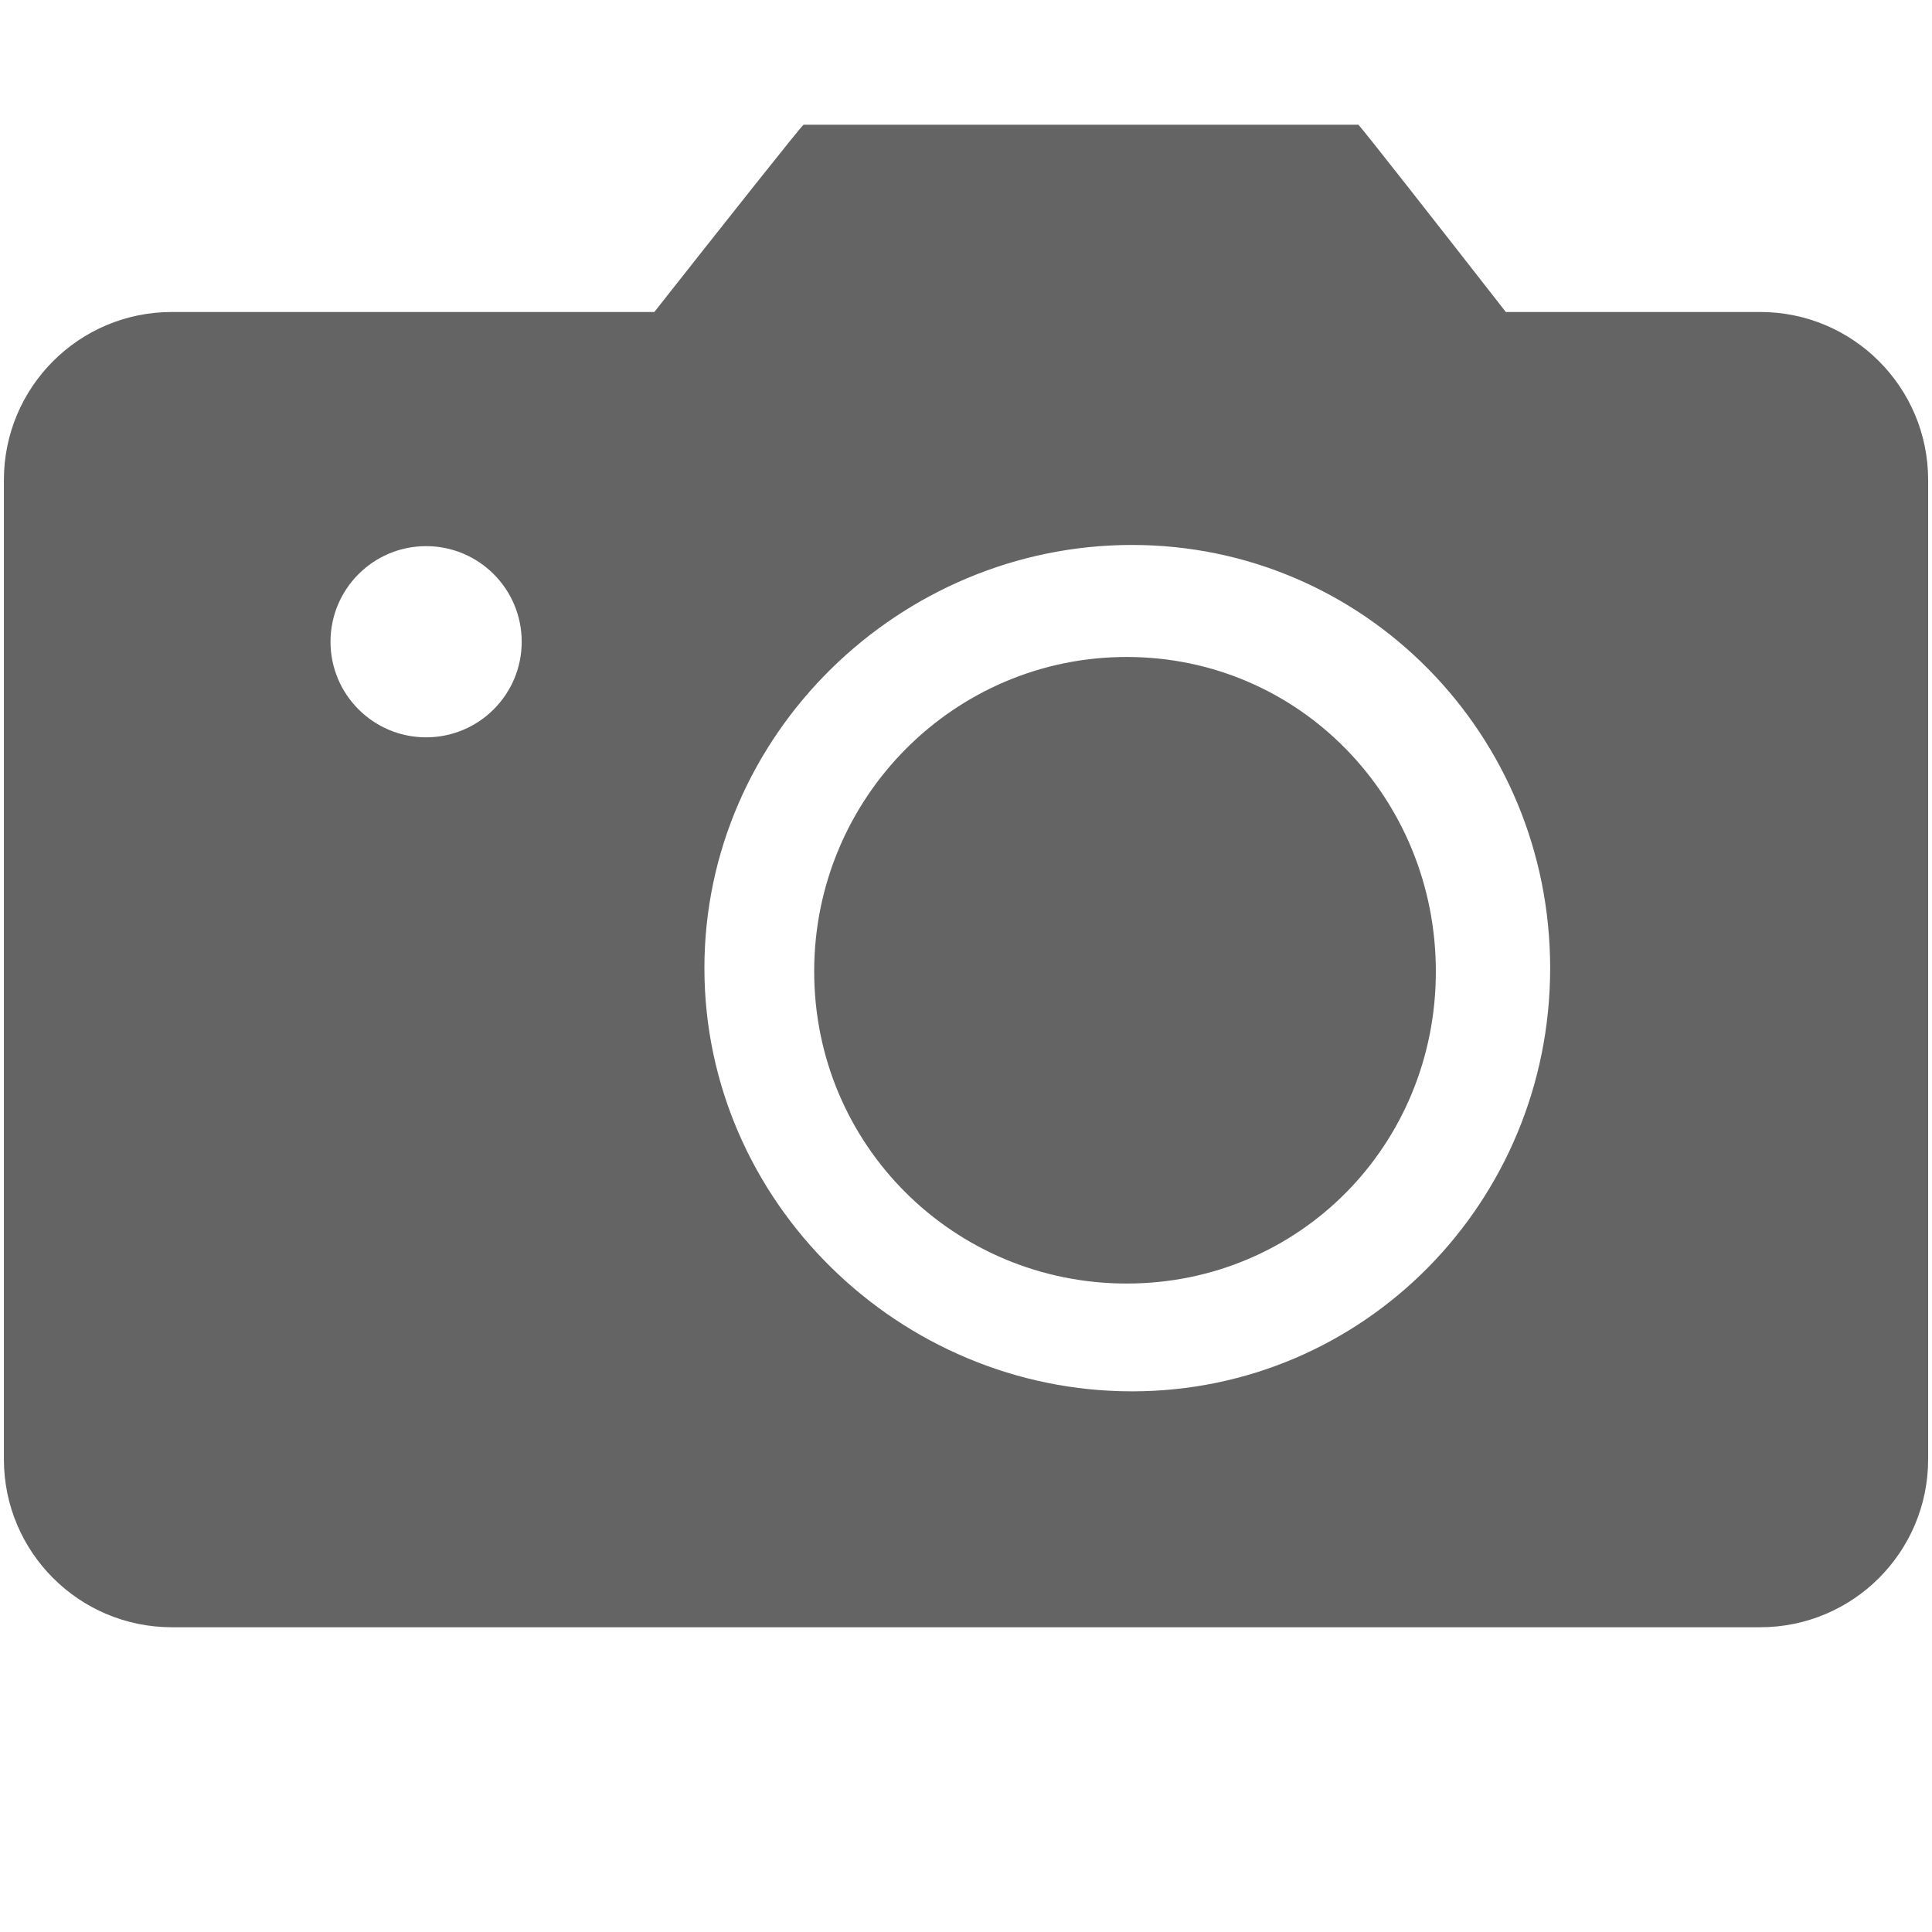<?xml version="1.0" standalone="no"?><!DOCTYPE svg PUBLIC "-//W3C//DTD SVG 1.1//EN" "http://www.w3.org/Graphics/SVG/1.1/DTD/svg11.dtd"><svg t="1575883524272" class="icon" viewBox="0 0 1024 1024" version="1.1" xmlns="http://www.w3.org/2000/svg" p-id="1244" xmlns:xlink="http://www.w3.org/1999/xlink" width="200" height="200"><defs><style type="text/css"></style></defs><path d="M 597.17 348.21 c -91.474 0 -165.634 74.622 -165.634 166.679 s 74.16 165.415 165.634 165.415 s 163.861 -73.359 163.861 -165.415 s -72.386 -166.678 -163.86 -166.678 Z m 335.761 -182.85 H 798.114 c -35.89 -45.982 -77.59 -99.245 -78.172 -99.245 h -294.04 c -0.69 0 -42.837 53.264 -79.094 99.244 H 91.088 c -49.173 0 -89.021 39.849 -89.021 89.022 v 519.073 c 0 49.173 39.848 89.02 89.021 89.02 h 841.843 c 49.173 0 89.022 -39.847 89.022 -89.02 V 254.38 c 0 -49.173 -39.85 -89.022 -89.022 -89.022 Z M 225.86 390.802 c -28 0 -50.68 -22.68 -50.68 -50.654 c 0 -27.999 22.68 -50.68 50.68 -50.68 c 27.973 0 50.653 22.681 50.653 50.68 c 0 27.973 -22.68 50.654 -50.653 50.654 Z m 374.103 346.64 c -123.115 0 -226.61 -100.435 -226.61 -224.303 c 0 -123.89 103.495 -224.302 226.61 -224.302 c 123.09 0 221.655 100.411 221.655 224.302 c 0 123.867 -98.565 224.303 -221.655 224.303 Z" fill="#646464" p-id="1245"></path></svg>